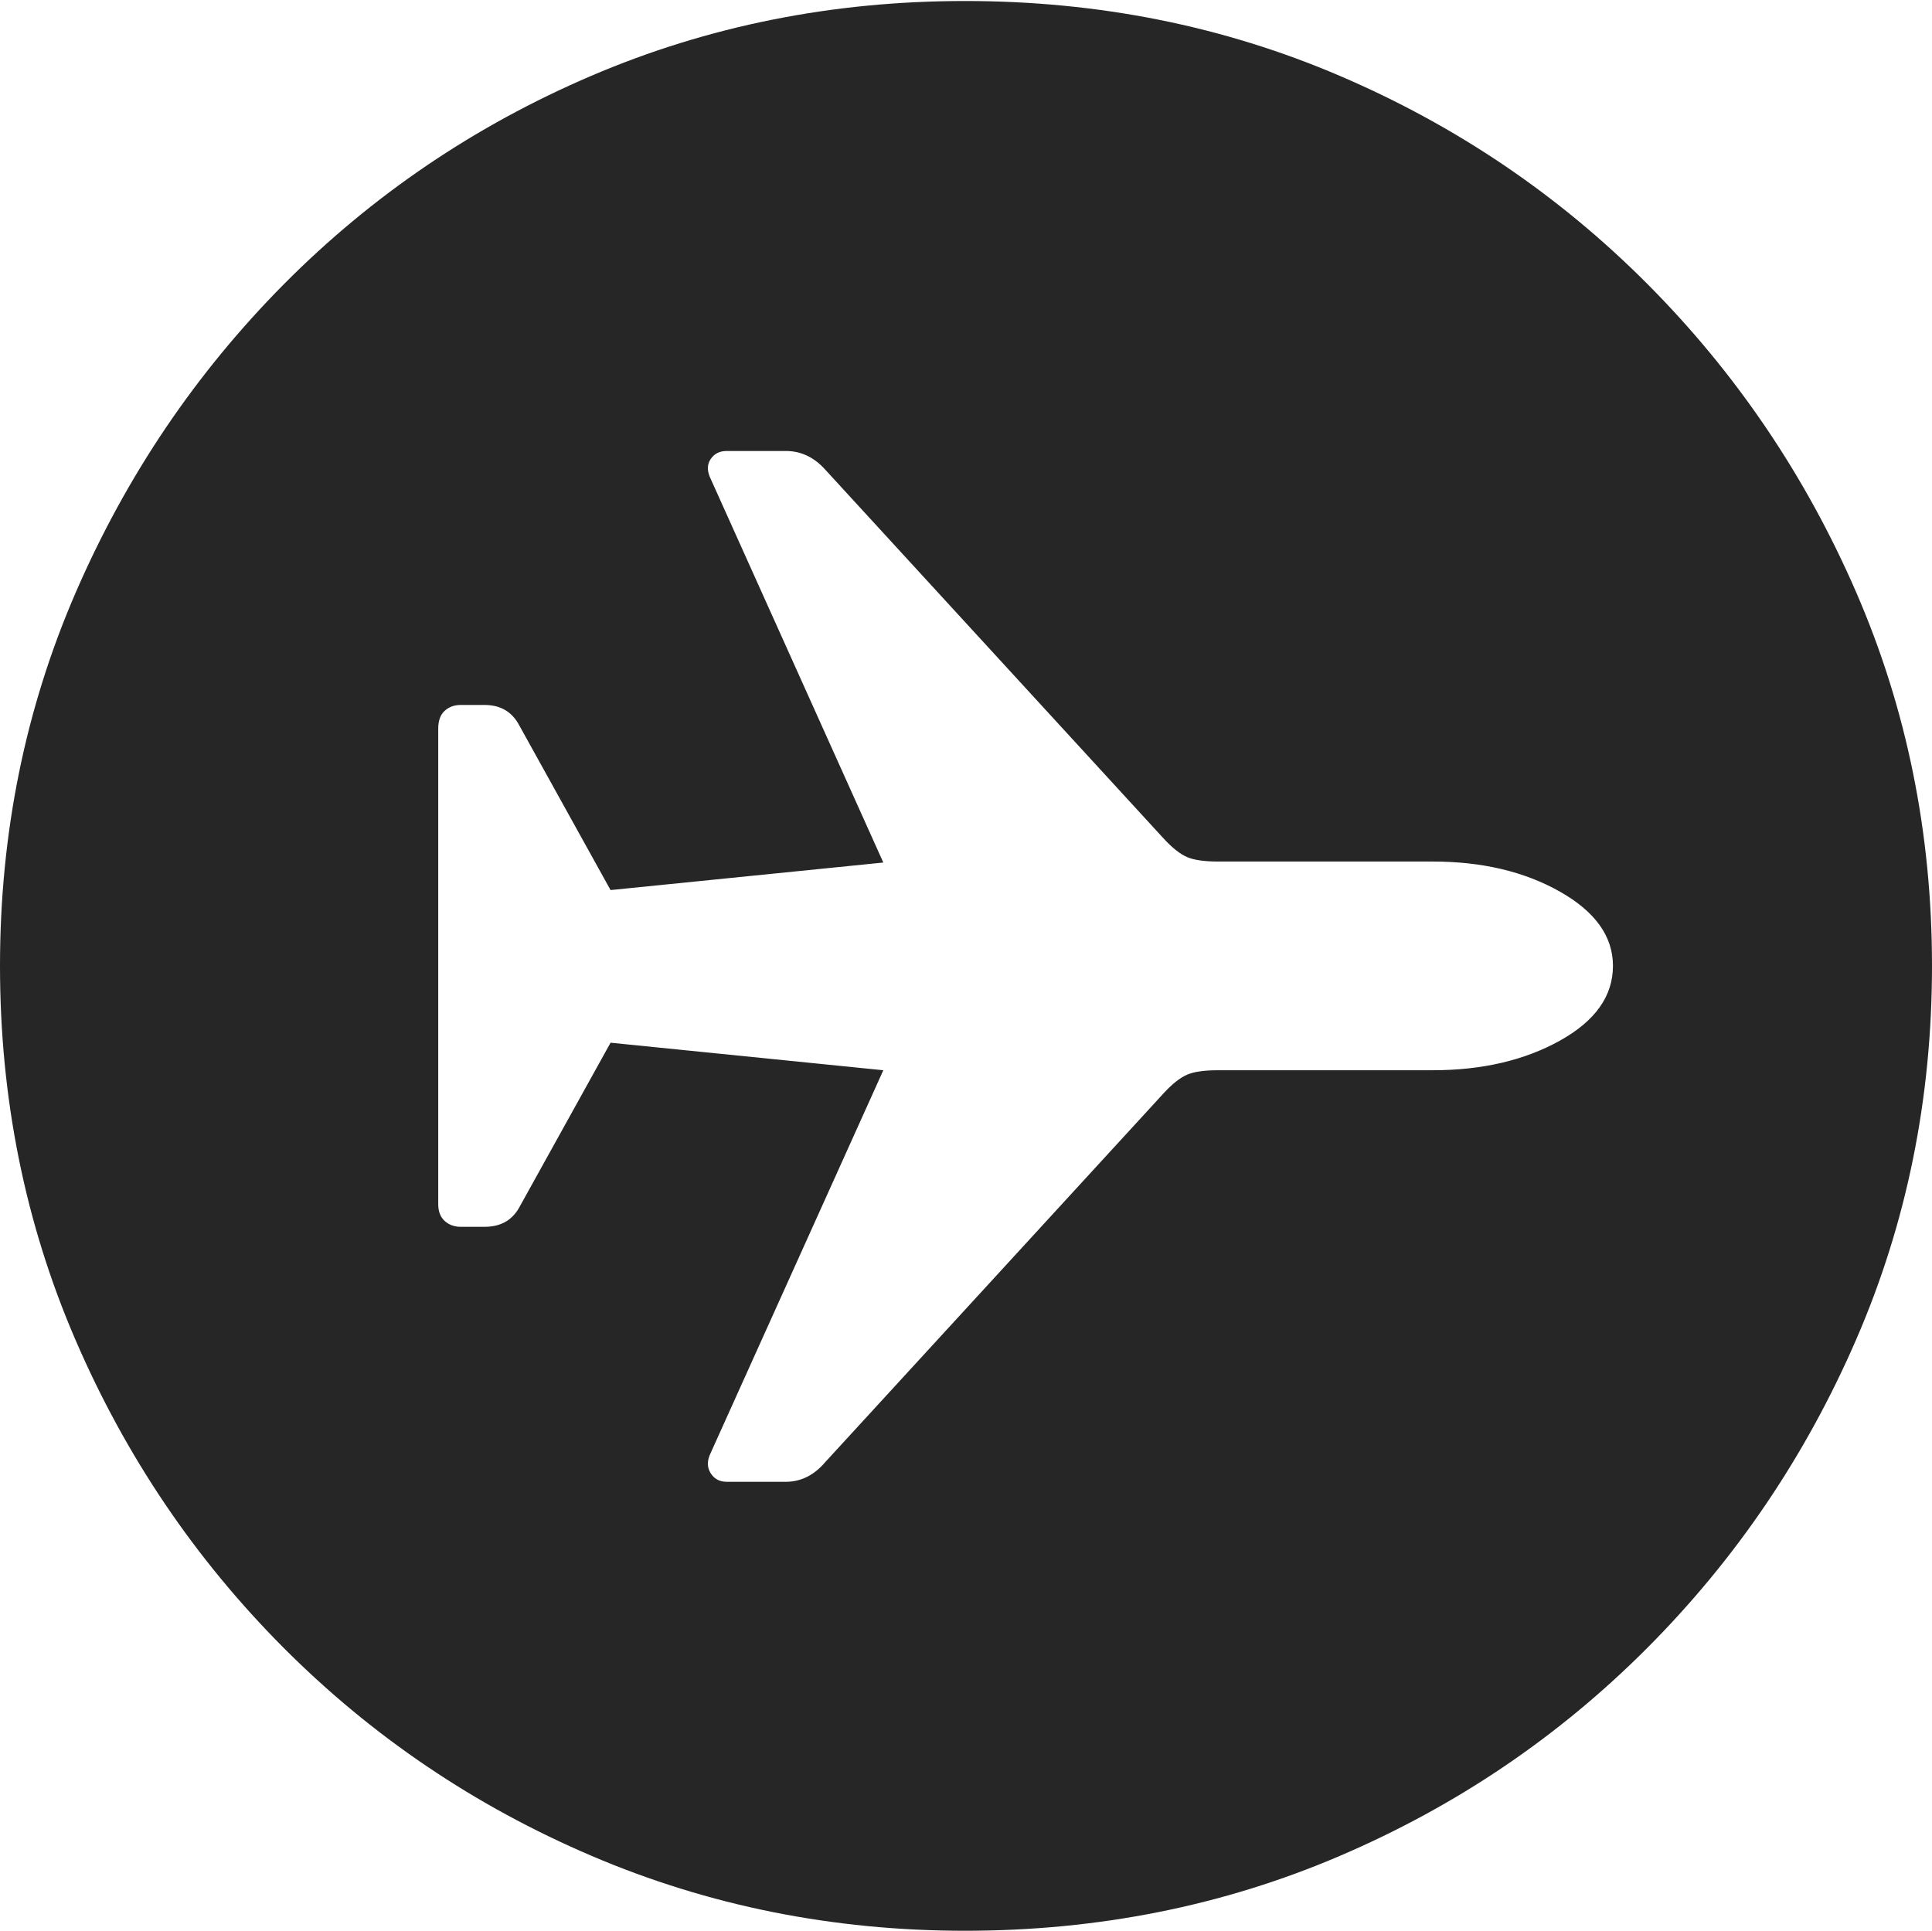 <?xml version="1.0" encoding="UTF-8"?>
<!--Generator: Apple Native CoreSVG 175-->
<!DOCTYPE svg
PUBLIC "-//W3C//DTD SVG 1.1//EN"
       "http://www.w3.org/Graphics/SVG/1.1/DTD/svg11.dtd">
<svg version="1.1" xmlns="http://www.w3.org/2000/svg" xmlns:xlink="http://www.w3.org/1999/xlink" width="19.16" height="19.15">
 <g>
  <rect height="19.15" opacity="0" width="19.16" x="0" y="0"/>
  <path d="M9.57 19.15Q11.553 19.15 13.286 18.408Q15.02 17.666 16.338 16.343Q17.656 15.02 18.408 13.286Q19.16 11.553 19.16 9.58Q19.16 7.607 18.408 5.874Q17.656 4.141 16.338 2.817Q15.02 1.494 13.286 0.752Q11.553 0.01 9.57 0.01Q7.598 0.01 5.864 0.752Q4.131 1.494 2.817 2.817Q1.504 4.141 0.752 5.874Q0 7.607 0 9.58Q0 11.553 0.747 13.286Q1.494 15.02 2.812 16.343Q4.131 17.666 5.869 18.408Q7.607 19.15 9.57 19.15ZM15.996 9.58Q15.996 10.029 15.469 10.322Q14.941 10.615 14.209 10.615L12.08 10.615Q11.875 10.615 11.773 10.659Q11.67 10.703 11.543 10.84L8.184 14.502Q8.018 14.697 7.793 14.697L7.207 14.697Q7.1 14.697 7.046 14.609Q6.992 14.521 7.051 14.404L8.76 10.615L6.055 10.342L5.146 11.982Q5.039 12.168 4.805 12.168L4.57 12.168Q4.473 12.168 4.409 12.109Q4.346 12.051 4.346 11.943L4.346 7.227Q4.346 7.109 4.409 7.051Q4.473 6.992 4.57 6.992L4.805 6.992Q5.039 6.992 5.146 7.188L6.055 8.828L8.76 8.555L7.051 4.756Q6.992 4.639 7.046 4.556Q7.1 4.473 7.207 4.473L7.793 4.473Q8.018 4.473 8.184 4.658L11.543 8.32Q11.67 8.457 11.773 8.501Q11.875 8.545 12.08 8.545L14.209 8.545Q14.941 8.545 15.469 8.843Q15.996 9.141 15.996 9.58Z" fill="rgba(0,0,0,0.85)"/>
 </g>
</svg>
